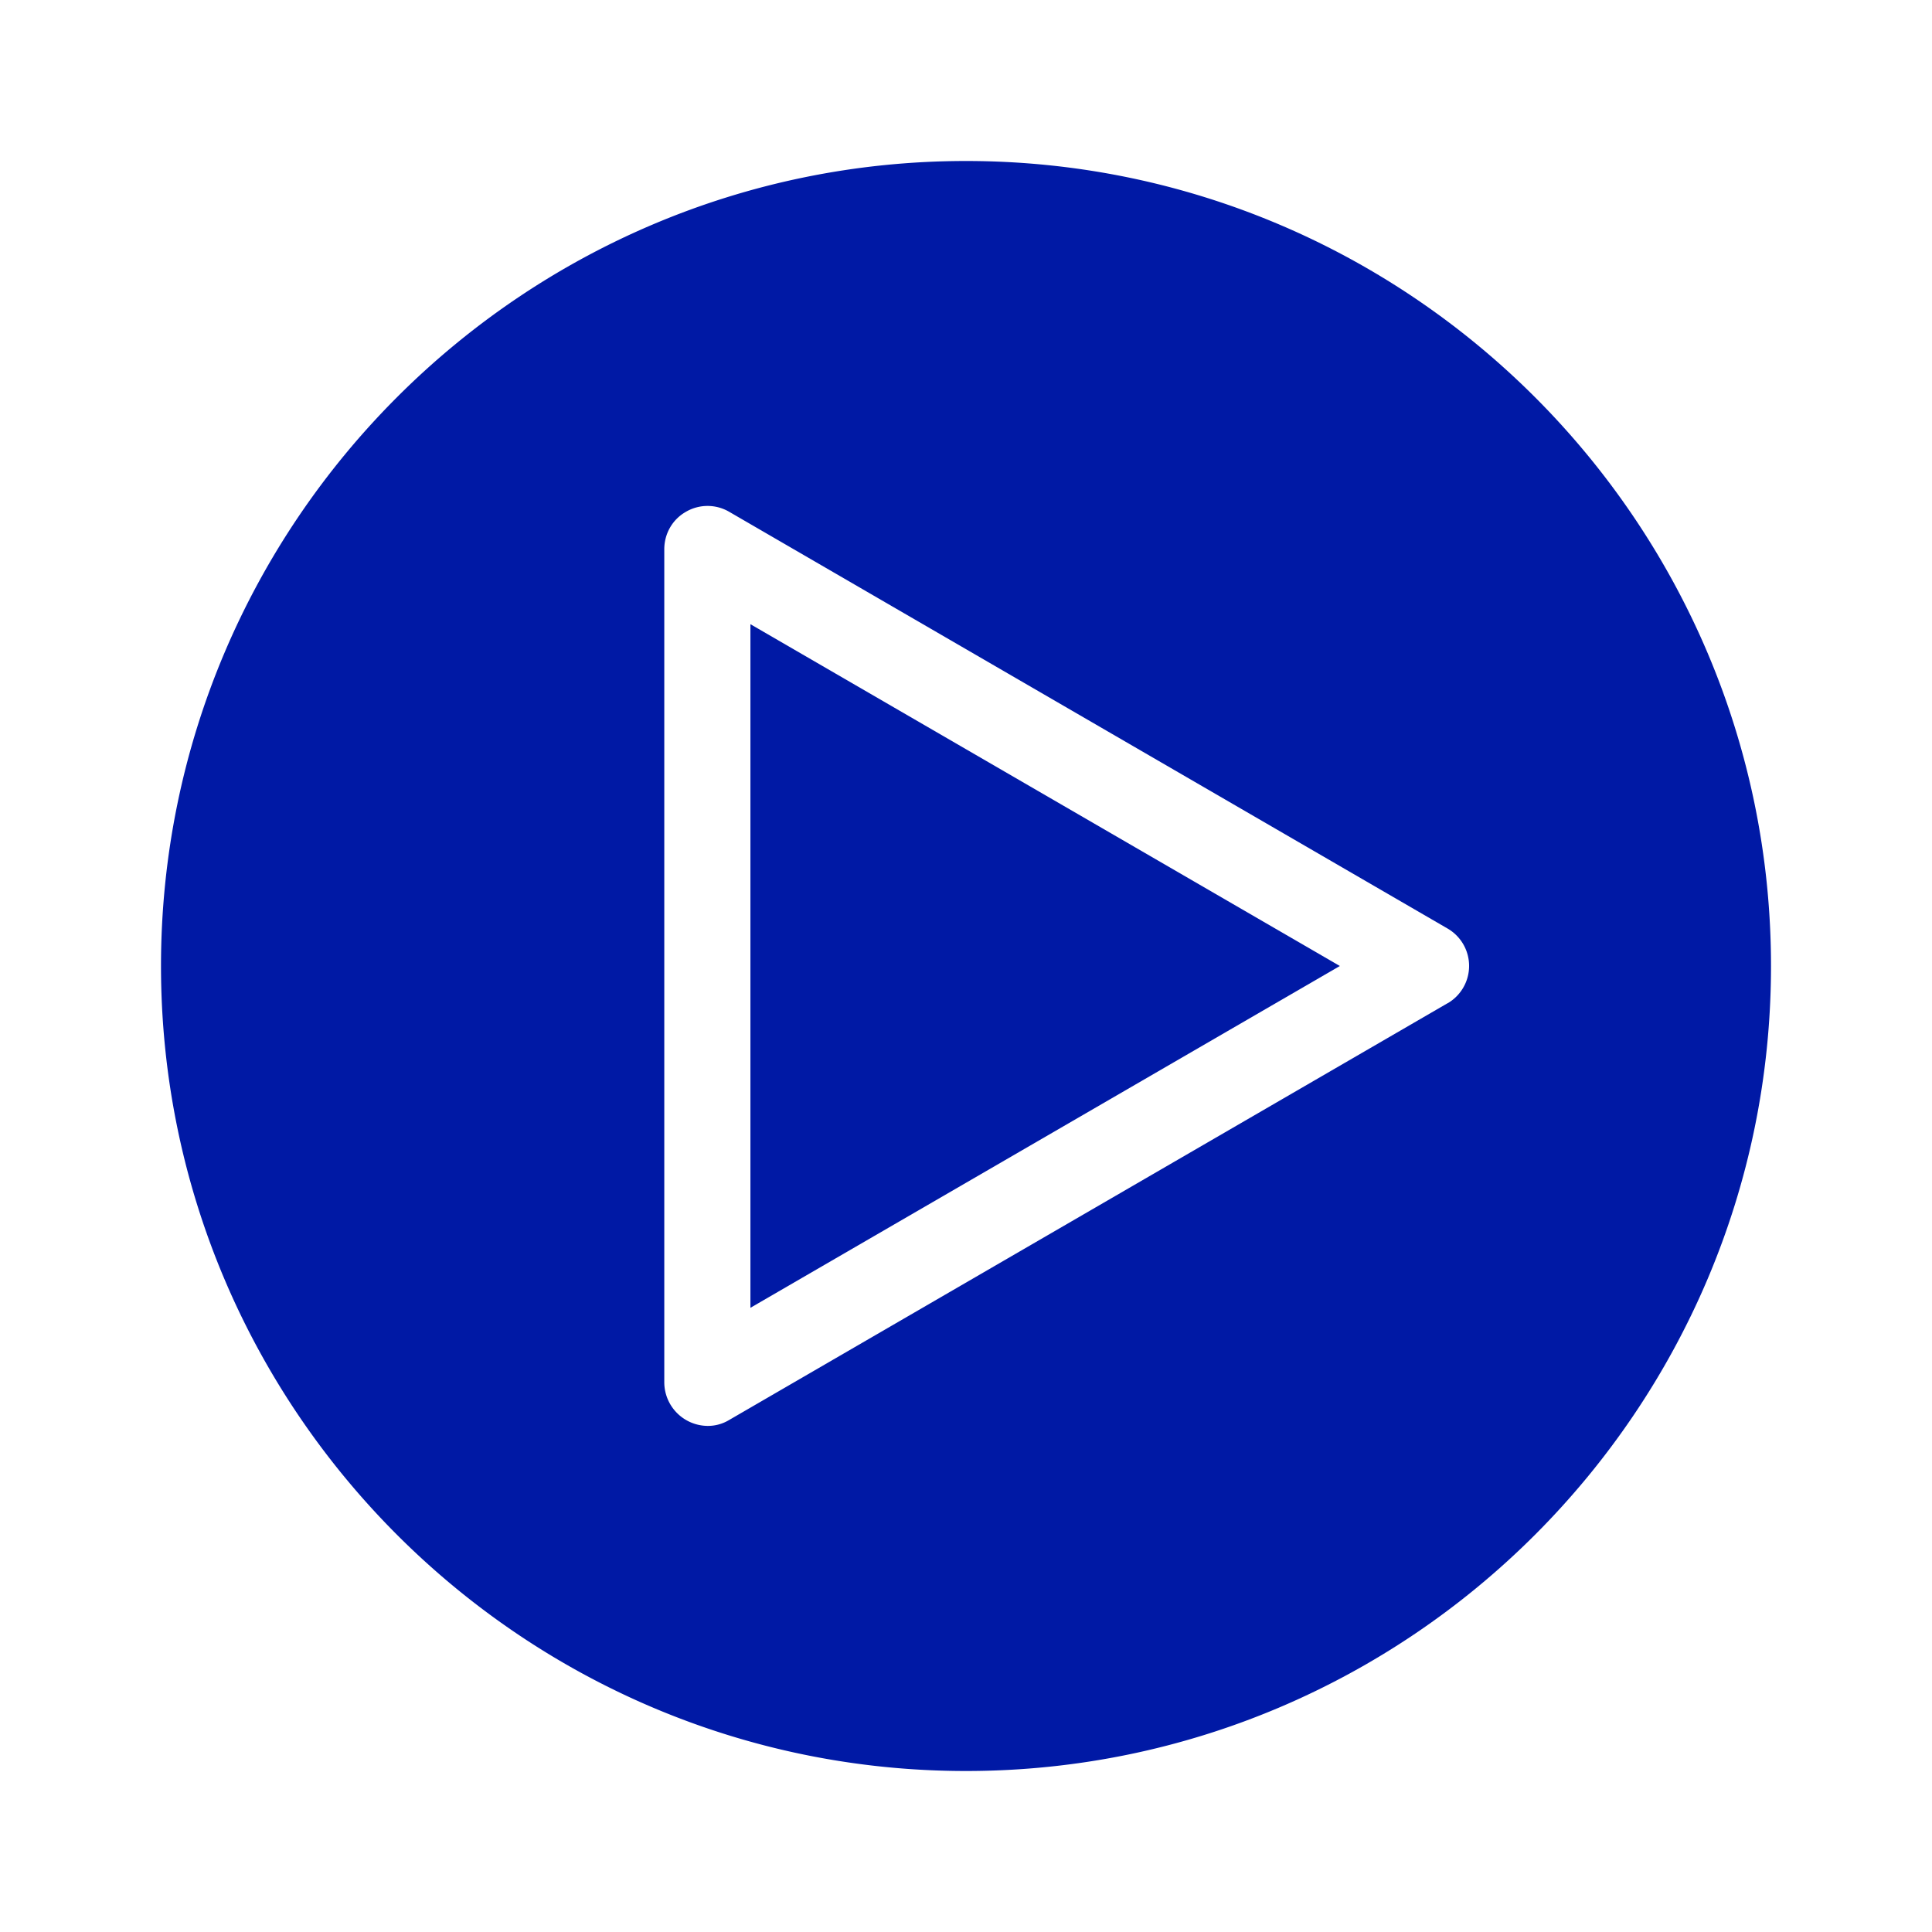 <svg width="24" height="24" xmlns="http://www.w3.org/2000/svg"><g fill="#0019A5" fill-rule="nonzero"><path d="M9.322 16.246 16.644 12 9.322 7.754z"/><path d="M12 2C6.488 2 2 6.488 2 12s4.488 10 10 10 10-4.488 10-10S17.512 2 12 2Zm5.983 10.462L9.057 17.64a.51.51 0 0 1-.27.073.543.543 0 0 1-.535-.54V6.823c0-.192.1-.37.27-.466a.533.533 0 0 1 .535 0l8.926 5.178a.537.537 0 0 1 0 .928Z"/></g></svg>